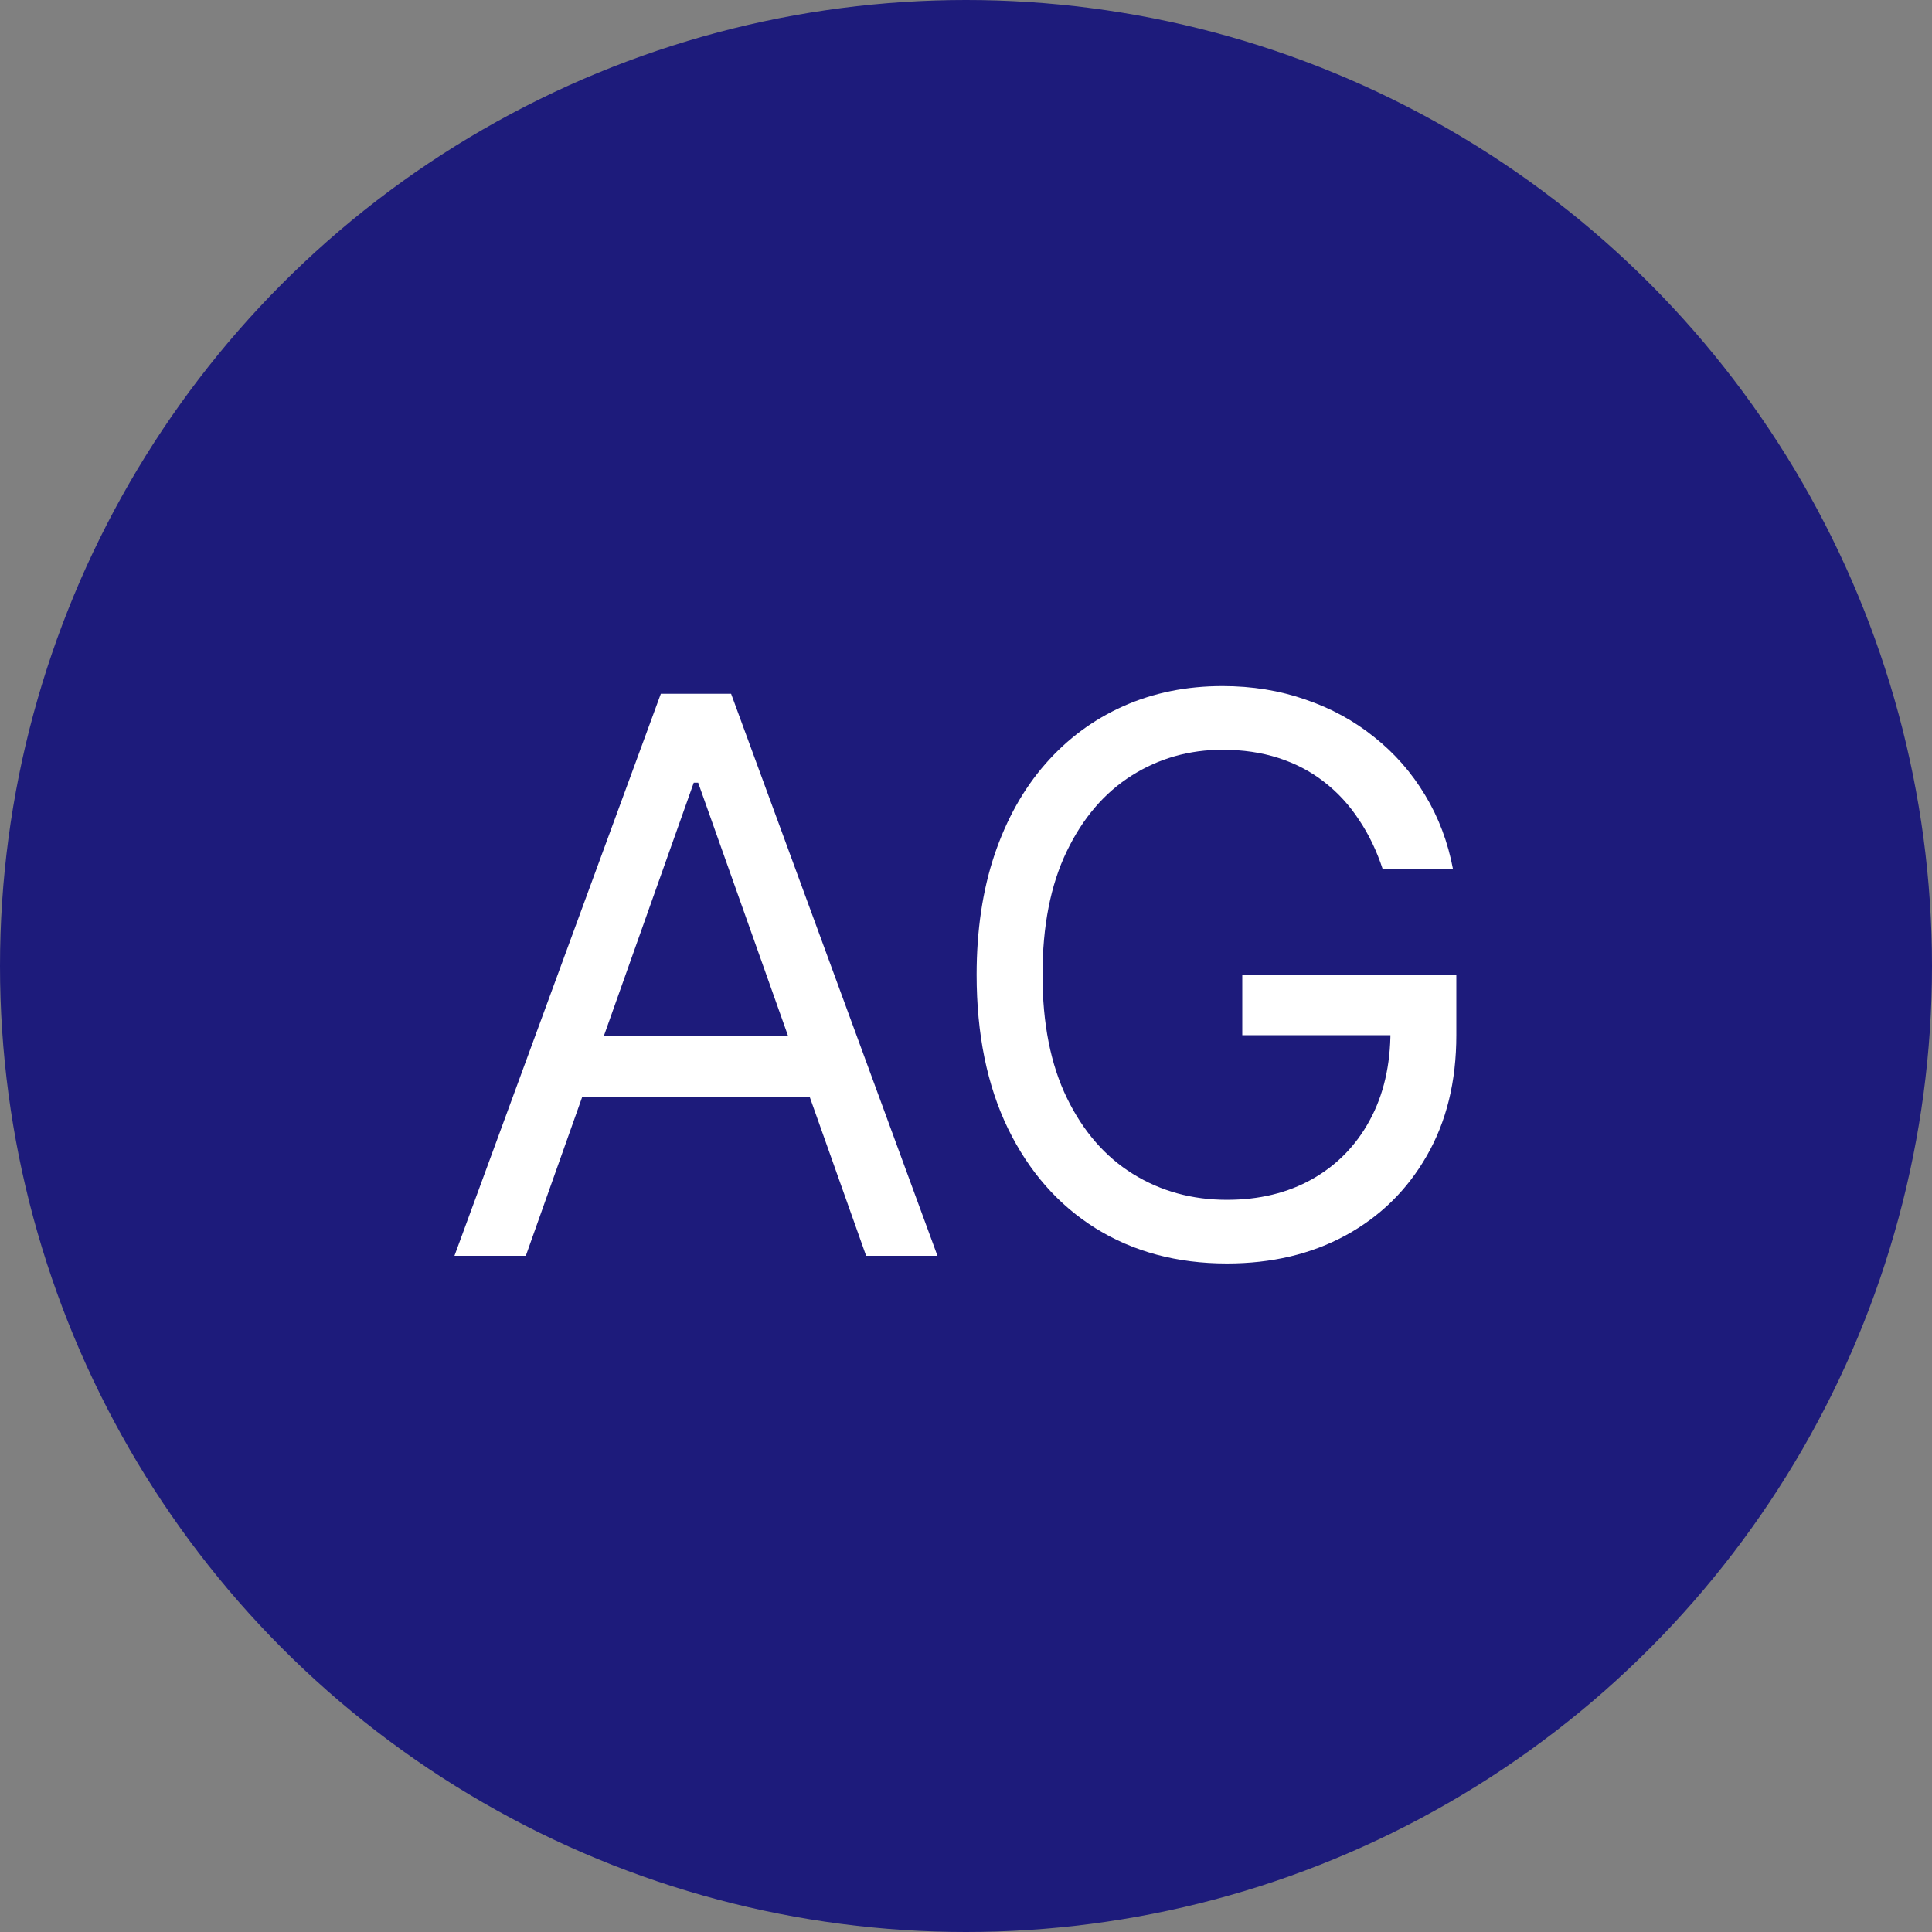 <svg width="80" height="80" viewBox="0 0 80 80" fill="none" xmlns="http://www.w3.org/2000/svg">
<rect x="0" y="0" width="80" height="80" fill="#808080" stroke="none"/>
<circle cx="40" cy="40" r="40" fill="#1D1B7B"/>
<path d="M21.773 52H18.818L27.364 28.727H30.273L38.818 52H35.864L28.909 32.409H28.727L21.773 52ZM22.864 42.909H34.773V45.409H22.864V42.909ZM57.258 36C57.008 35.235 56.679 34.549 56.27 33.943C55.868 33.33 55.387 32.807 54.827 32.375C54.274 31.943 53.645 31.614 52.94 31.386C52.236 31.159 51.463 31.046 50.622 31.046C49.243 31.046 47.99 31.401 46.861 32.114C45.732 32.826 44.834 33.875 44.168 35.261C43.501 36.648 43.168 38.349 43.168 40.364C43.168 42.379 43.505 44.08 44.179 45.466C44.853 46.852 45.766 47.901 46.918 48.614C48.069 49.326 49.365 49.682 50.804 49.682C52.137 49.682 53.312 49.398 54.327 48.83C55.349 48.254 56.145 47.443 56.713 46.398C57.289 45.345 57.577 44.106 57.577 42.682L58.44 42.864H51.44V40.364H60.304V42.864C60.304 44.78 59.895 46.447 59.077 47.864C58.266 49.28 57.145 50.379 55.713 51.159C54.289 51.932 52.653 52.318 50.804 52.318C48.743 52.318 46.933 51.833 45.372 50.864C43.819 49.894 42.607 48.515 41.736 46.727C40.872 44.939 40.44 42.818 40.44 40.364C40.44 38.523 40.687 36.867 41.179 35.398C41.679 33.92 42.383 32.663 43.293 31.625C44.202 30.587 45.278 29.792 46.52 29.239C47.762 28.686 49.13 28.409 50.622 28.409C51.849 28.409 52.993 28.595 54.054 28.966C55.122 29.329 56.073 29.849 56.906 30.523C57.747 31.189 58.448 31.989 59.008 32.92C59.569 33.845 59.956 34.871 60.168 36H57.258Z" fill="white"/>
</svg>
